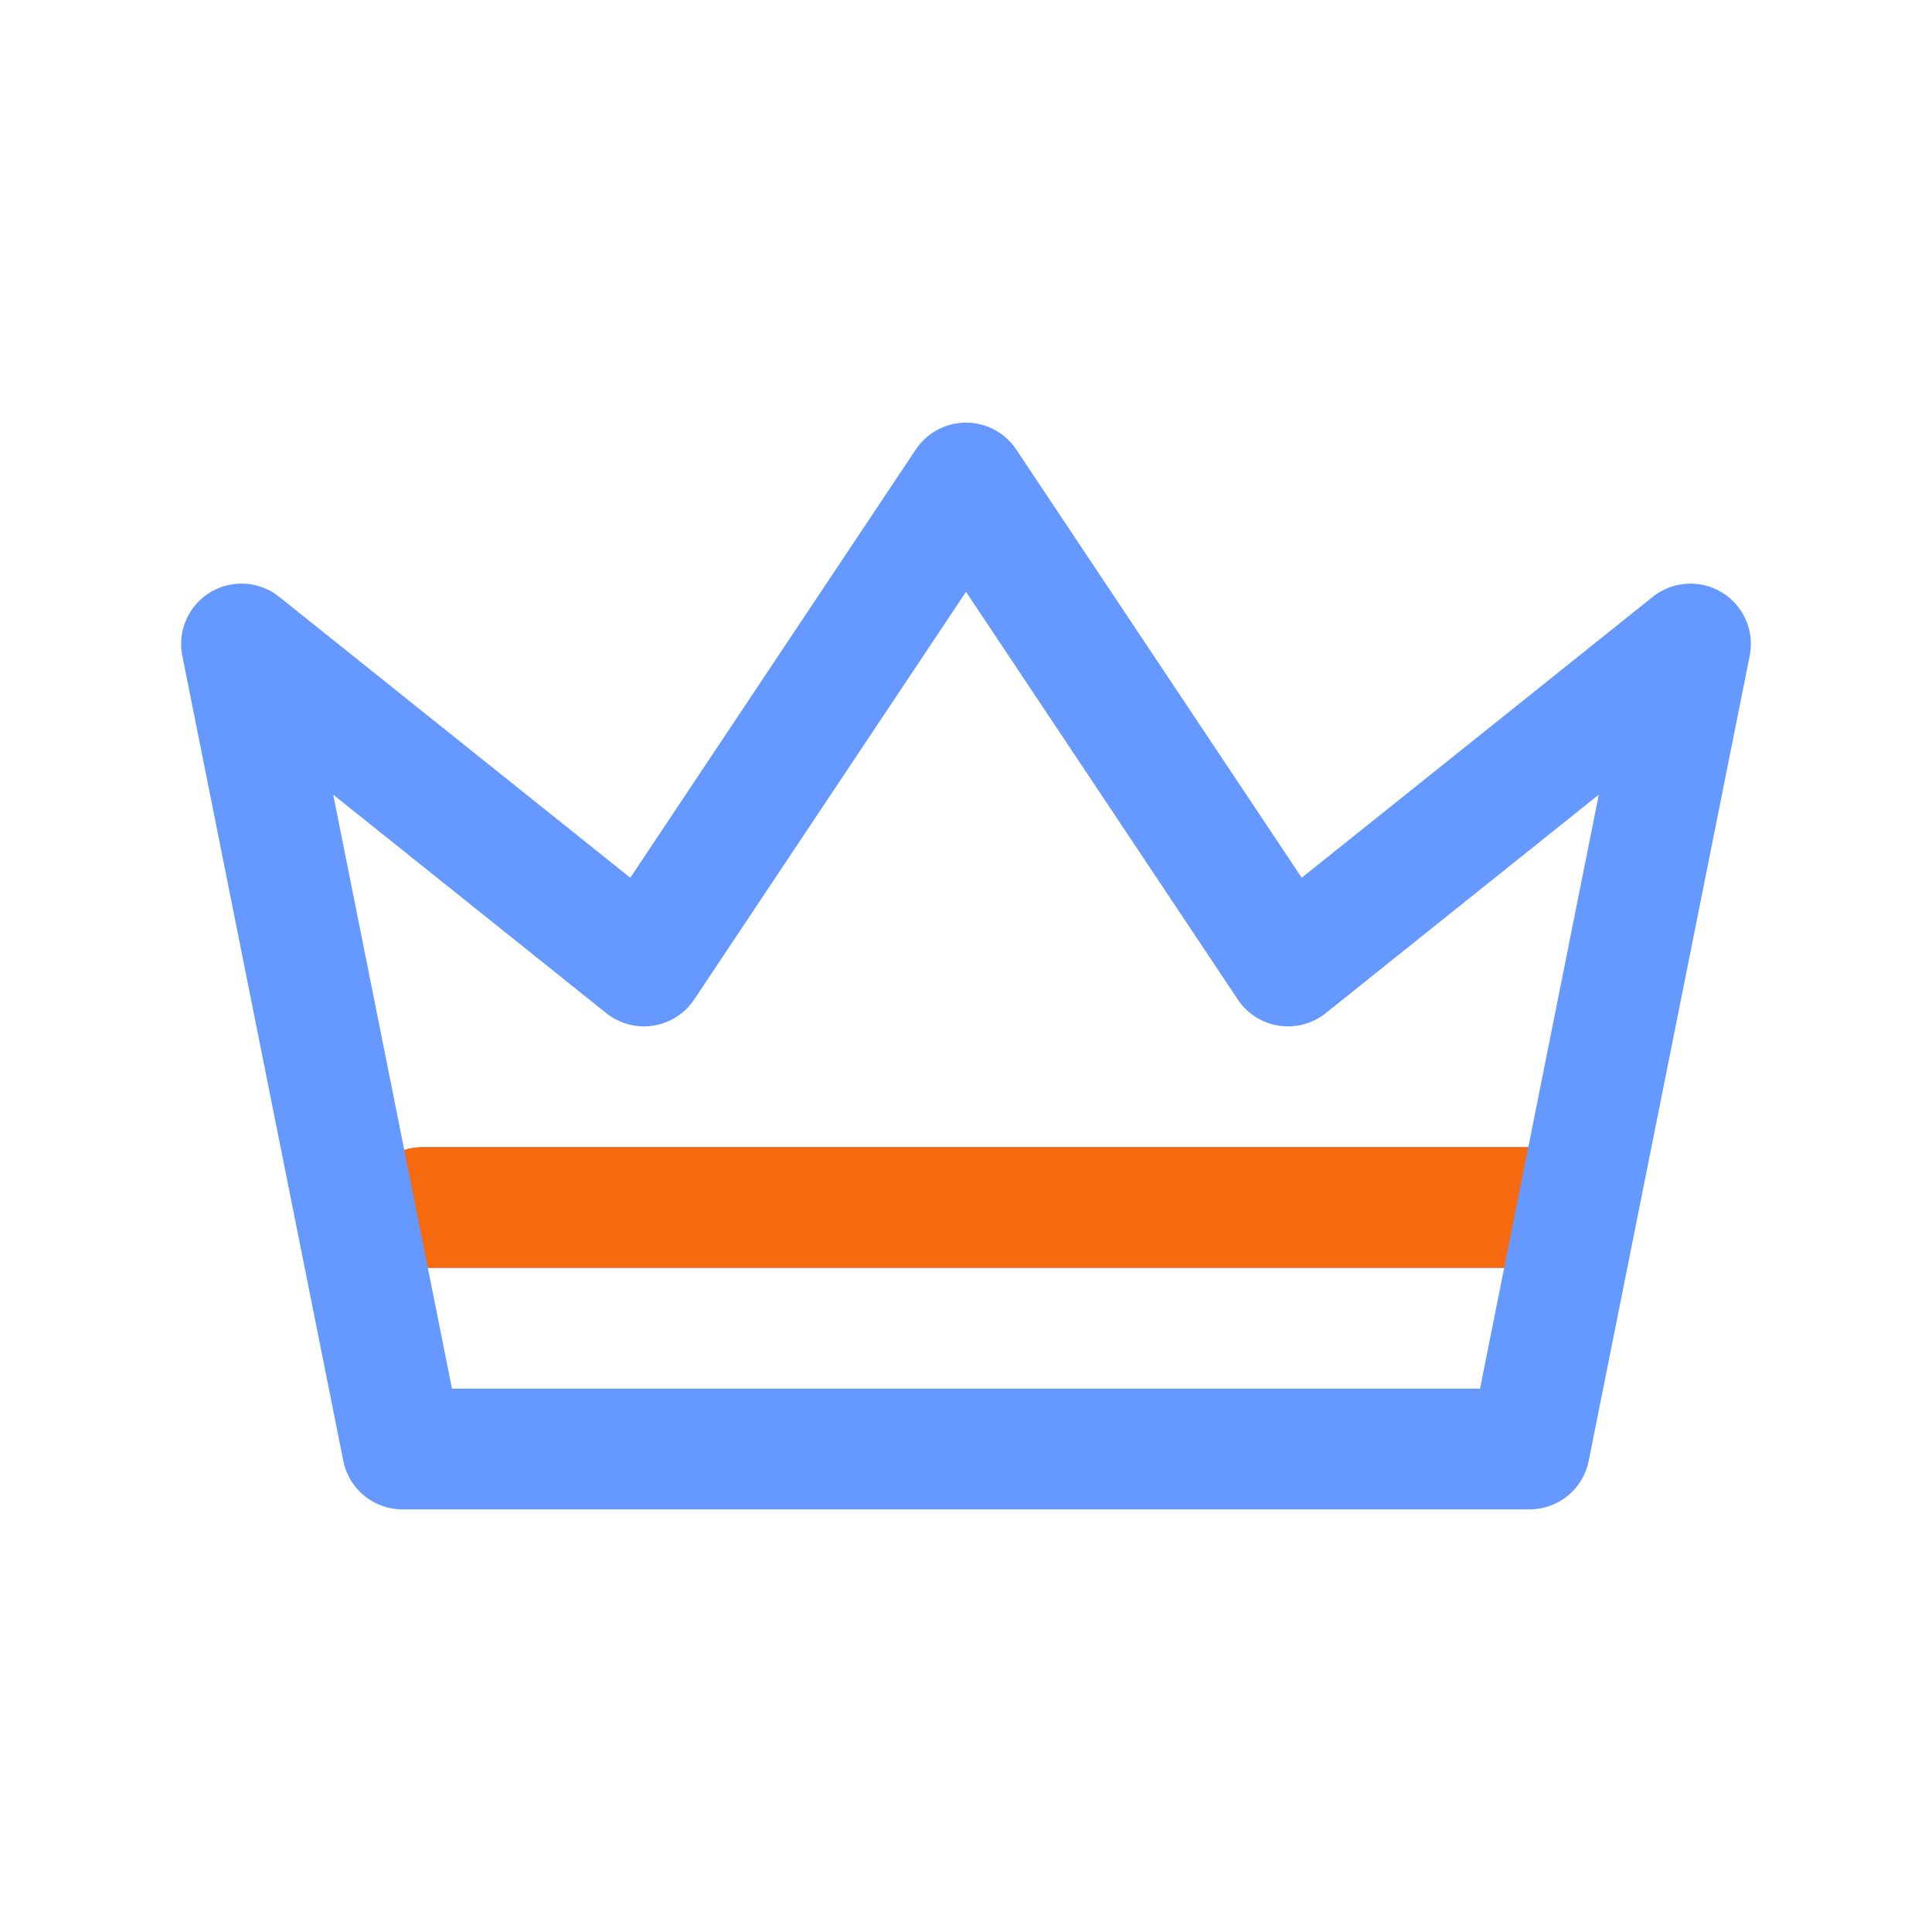 <svg width="28" height="28" viewBox="0 0 28 28" fill="none" xmlns="http://www.w3.org/2000/svg">
  <path d="M22.458 17.5H6.125" stroke="#6699FF" stroke-width="1.75" stroke-linecap="round" stroke-linejoin="round"/>
  <path d="M22.458 17.5H6.125" stroke="#F5690F" stroke-width="1.75" stroke-linecap="round" stroke-linejoin="round"/>
  <path d="M14 7L18.667 14L24.5 9.333L22.167 21H5.833L3.5 9.333L9.333 14L14 7Z" stroke="#6699FF"
        stroke-width="1.75" stroke-linecap="round" stroke-linejoin="round"/>
</svg>
